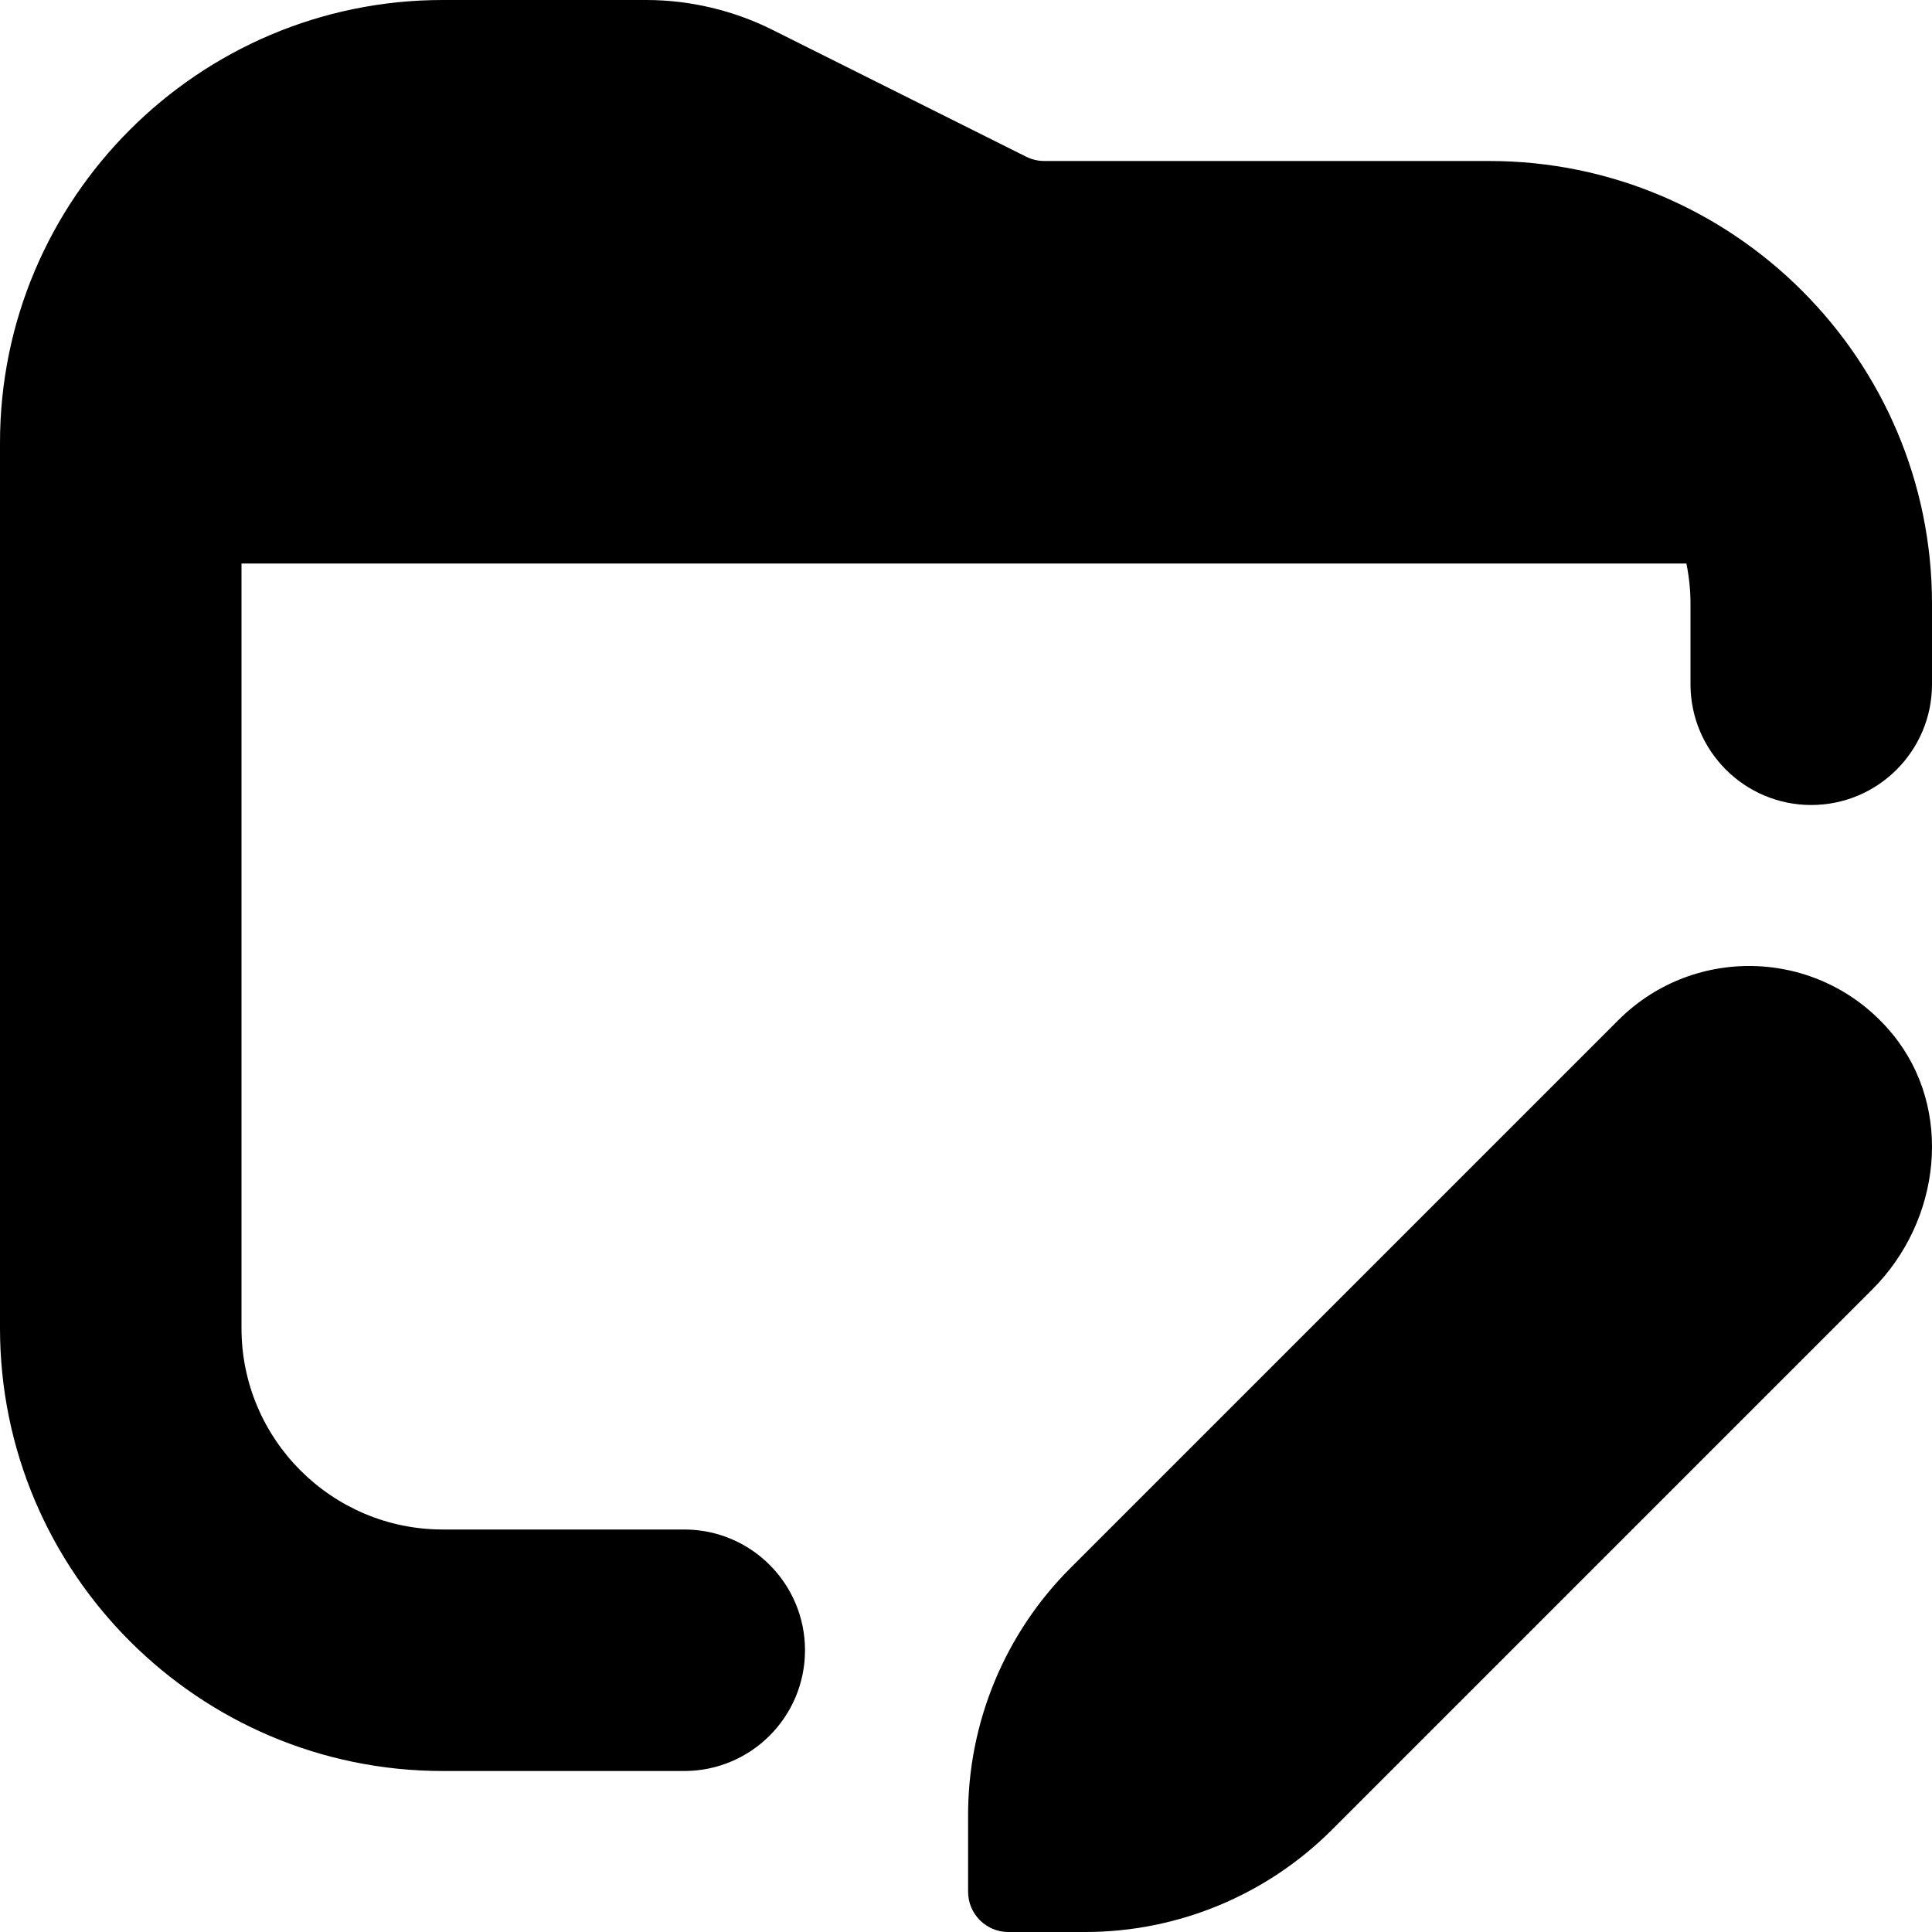 <svg id="Layer_1" viewBox="0 0 24 24" xmlns="http://www.w3.org/2000/svg" data-name="Layer 1"><path d="m24 7.5v1c0 .828-.672 1.5-1.5 1.5s-1.5-.672-1.5-1.5v-1c0-.171-.018-.338-.051-.5h-17.949v9.5c0 1.379 1.122 2.5 2.5 2.5h3c.829 0 1.5.672 1.5 1.5s-.671 1.5-1.5 1.5h-3c-3.033 0-5.5-2.468-5.5-5.5v-11c0-3.032 2.467-5.5 5.5-5.5h2.528c.54 0 1.081.128 1.564.369l3.156 1.578c.068.034.146.053.224.053h5.528c3.032 0 5.5 2.468 5.5 5.5zm-3.897 5.173-6.808 6.808c-.813.813-1.269 1.915-1.269 3.064v.955c0 .276.224.5.5.5h.955c1.149 0 2.252-.457 3.064-1.269l6.715-6.715c.85-.85 1.013-2.236.252-3.167-.875-1.07-2.456-1.129-3.409-.176z"/></svg>